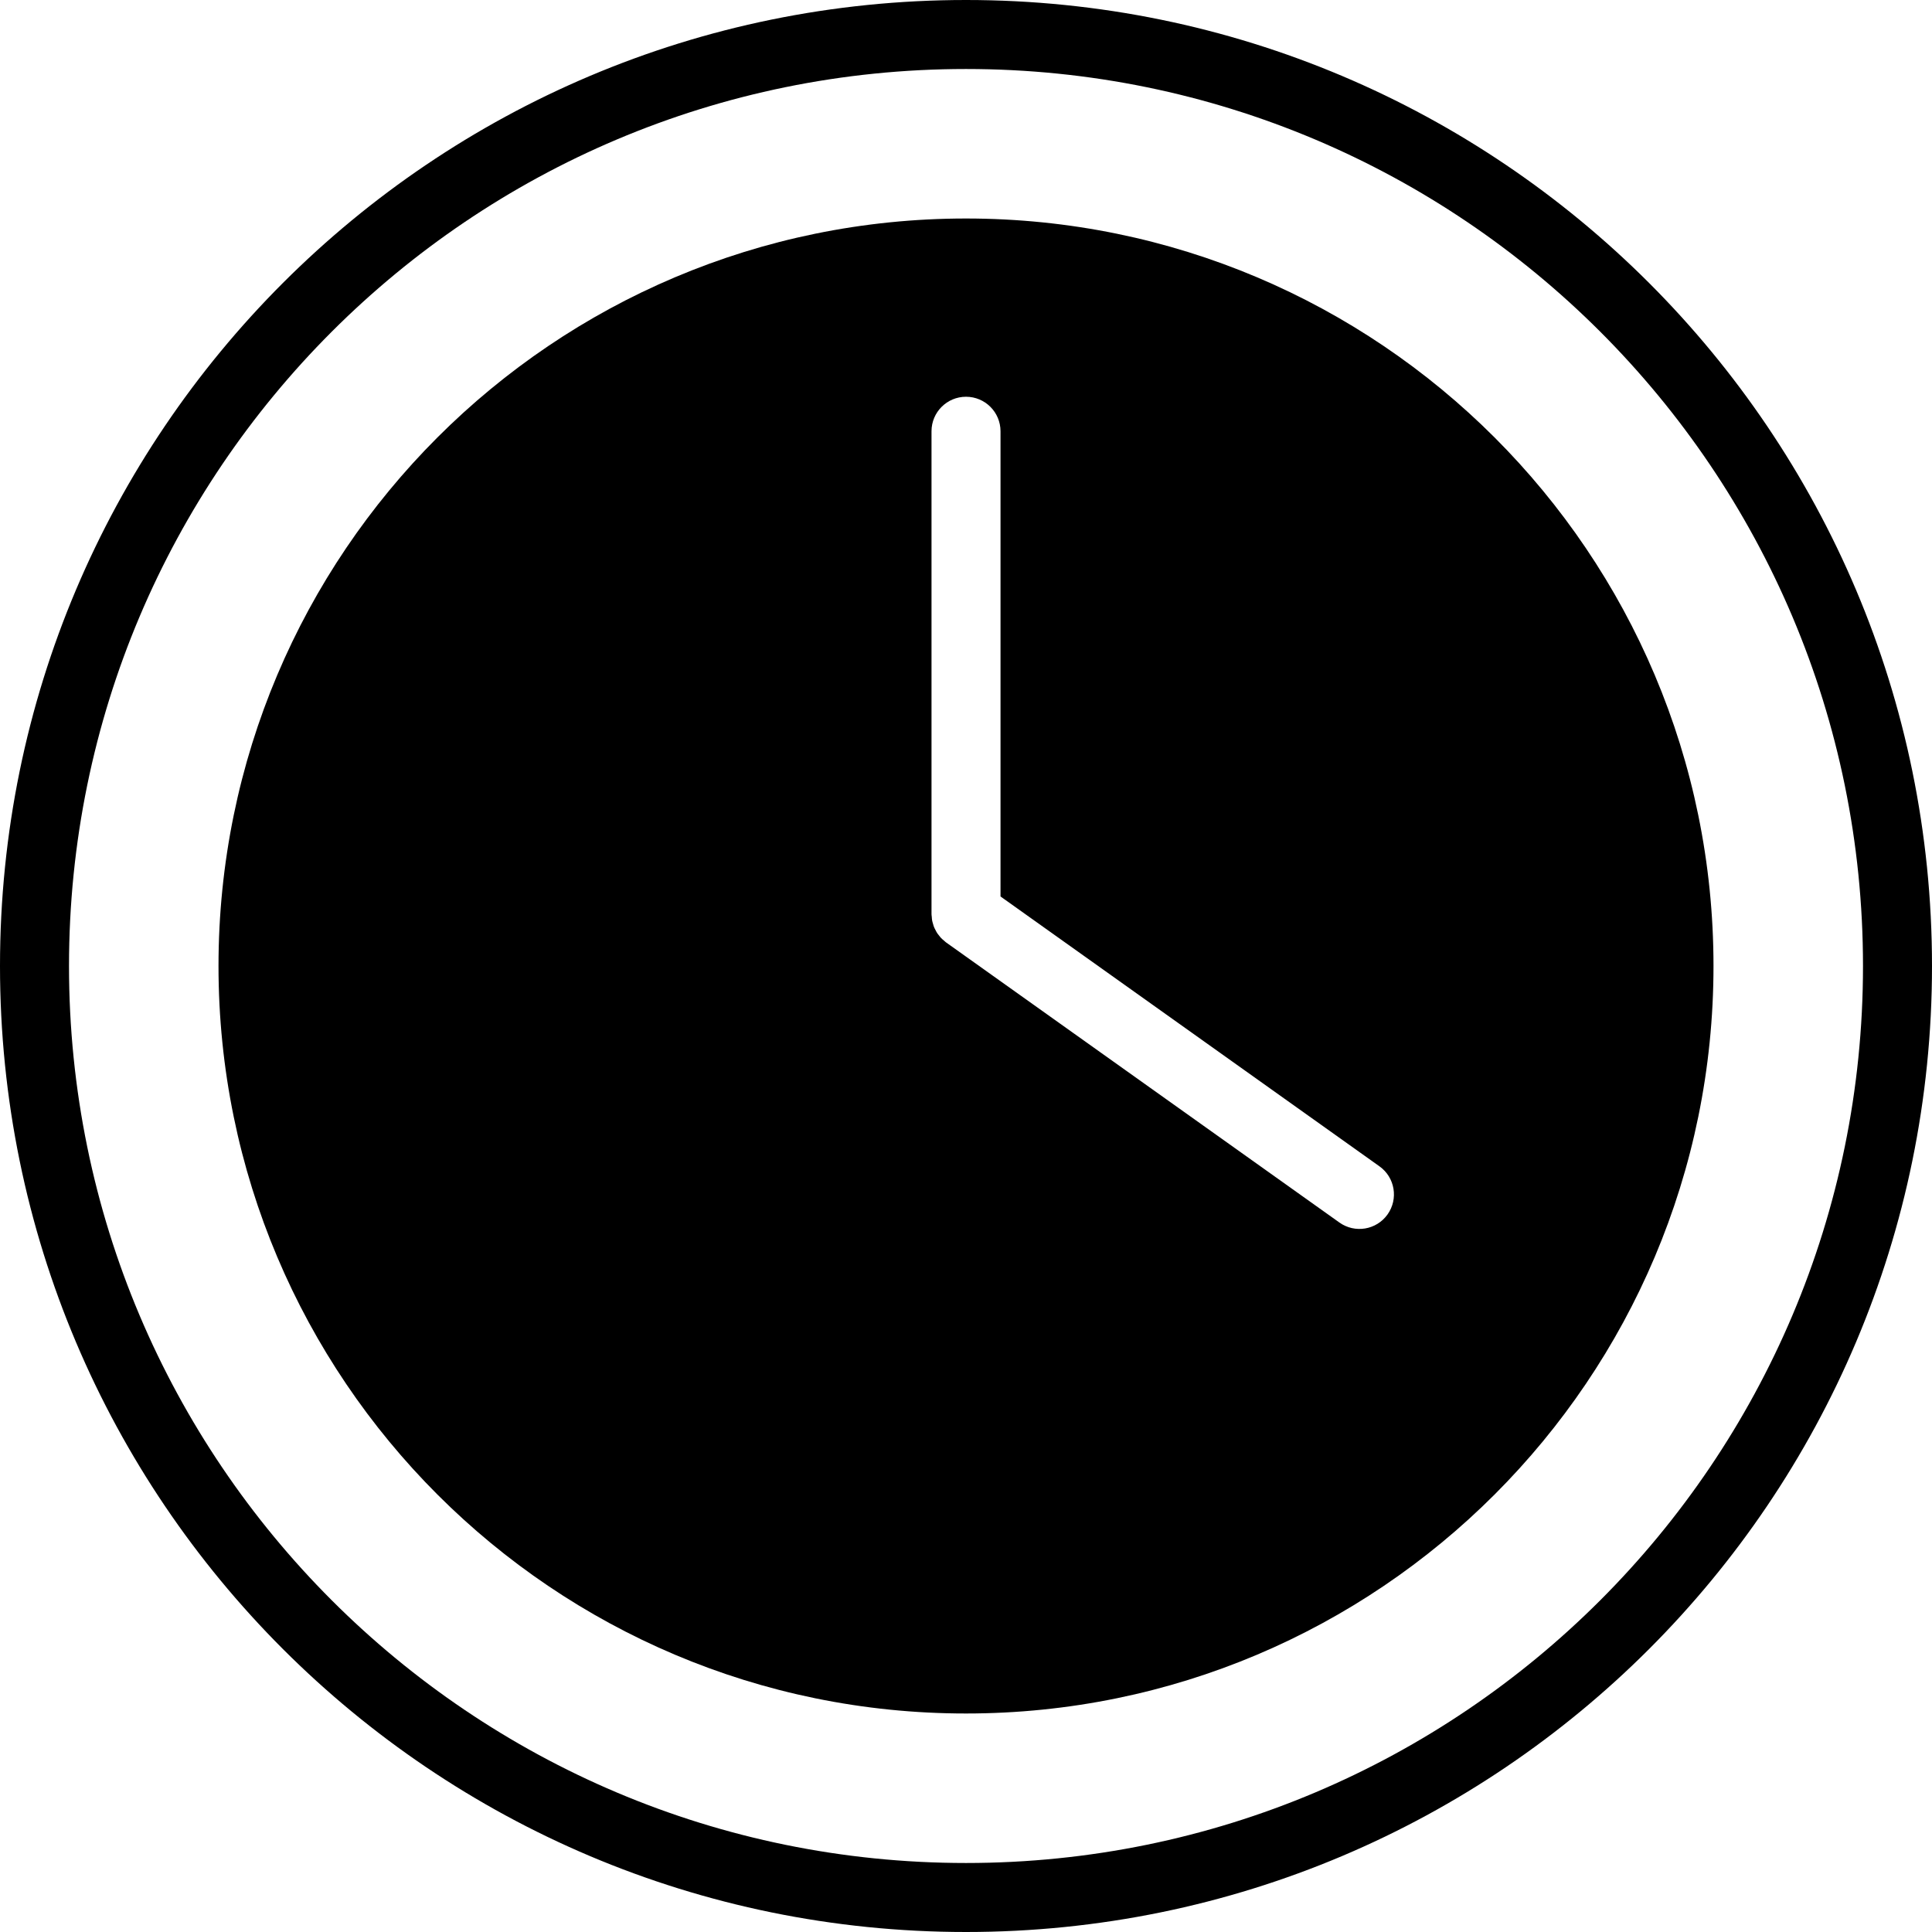 <?xml version="1.0" encoding="iso-8859-1"?>
<!-- Generator: Adobe Illustrator 19.1.0, SVG Export Plug-In . SVG Version: 6.00 Build 0)  -->
<svg version="1.1" id="Capa_1" xmlns="http://www.w3.org/2000/svg" xmlns:xlink="http://www.w3.org/1999/xlink" x="0px" y="0px"
	 viewBox="0 0 493.072 493.072" style="enable-background:new 0 0 493.072 493.072;" xml:space="preserve">
<g>
	<g>
		<g>
			<path d="M246.536,55.764c-105.361,0-190.771,85.411-190.771,190.771s85.411,190.771,190.771,190.771
				c105.358,0,190.771-85.411,190.771-190.771S351.894,55.764,246.536,55.764z M354.118,309.941
				c-2.82,3.963-8.318,4.887-12.279,2.066L241.43,240.503c-0.17-0.121-0.301-0.272-0.459-0.403c-0.26-0.214-0.526-0.421-0.759-0.666
				c-0.196-0.203-0.358-0.426-0.531-0.644c-0.182-0.228-0.369-0.448-0.53-0.693c-0.152-0.238-0.272-0.491-0.401-0.738
				c-0.134-0.257-0.273-0.51-0.381-0.782c-0.104-0.264-0.174-0.536-0.251-0.808c-0.079-0.277-0.17-0.545-0.222-0.832
				c-0.061-0.323-0.075-0.65-0.098-0.976c-0.016-0.213-0.064-0.414-0.064-0.632V110.061c0-4.863,3.942-8.805,8.805-8.805
				c4.863,0,8.805,3.942,8.805,8.805v118.73l96.713,68.871C356.015,300.481,356.94,305.979,354.118,309.941z"/>
			<path d="M246.536,0C110.379,0,0,110.379,0,246.536s110.379,246.536,246.536,246.536c136.156,0,246.536-110.379,246.536-246.536
				S382.692,0,246.536,0z M246.536,475.462c-126.432,0-228.926-102.495-228.926-228.926S120.104,17.61,246.536,17.61
				s228.926,102.495,228.926,228.926S372.968,475.462,246.536,475.462z"/>
		</g>
	</g>
	<g>
	</g>
	<g>
	</g>
	<g>
	</g>
	<g>
	</g>
	<g>
	</g>
	<g>
	</g>
	<g>
	</g>
	<g>
	</g>
	<g>
	</g>
	<g>
	</g>
	<g>
	</g>
	<g>
	</g>
	<g>
	</g>
	<g>
	</g>
	<g>
	</g>
</g>
<g>
</g>
<g>
</g>
<g>
</g>
<g>
</g>
<g>
</g>
<g>
</g>
<g>
</g>
<g>
</g>
<g>
</g>
<g>
</g>
<g>
</g>
<g>
</g>
<g>
</g>
<g>
</g>
<g>
</g>
</svg>
